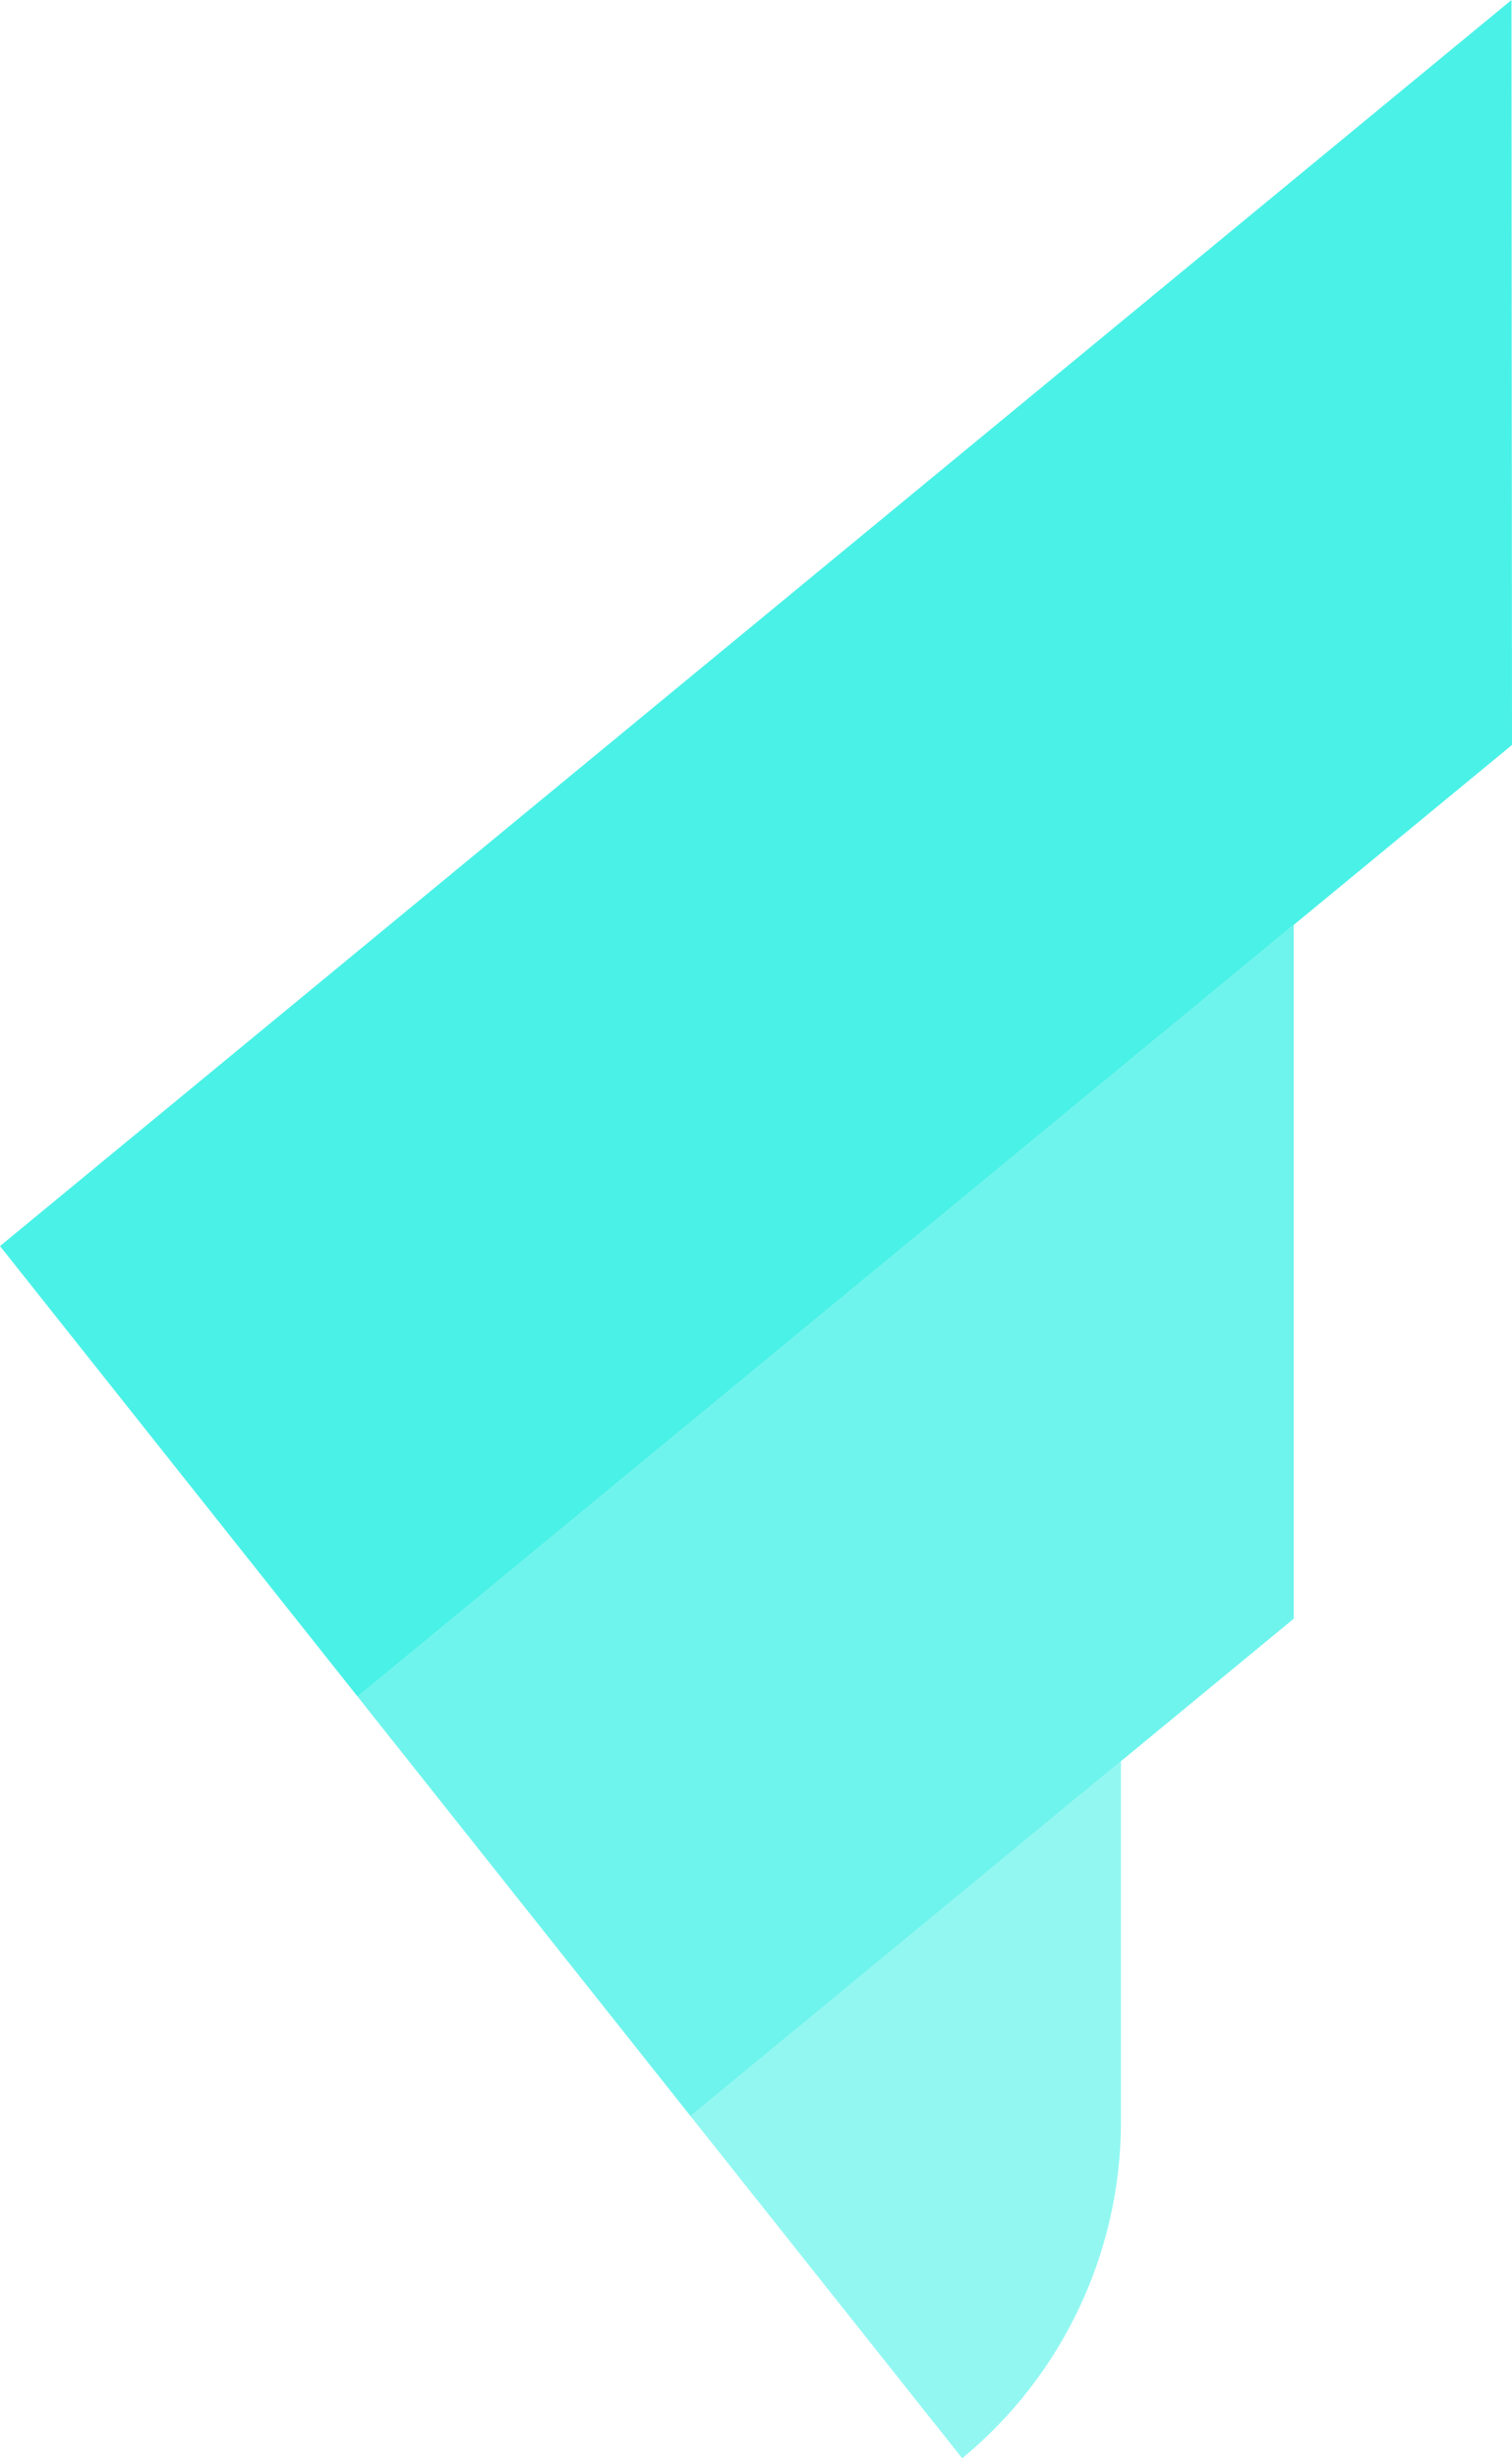 <svg width="32" height="52" viewBox="0 0 32 52" fill="none" xmlns="http://www.w3.org/2000/svg">
<path d="M7.569 35.889L27.381 19.564L32 15.758L31.989 0L0 26.358L7.569 35.889Z" fill="#4AF1E7"/>
<path d="M14.614 44.761L23.724 37.254L27.381 34.24V19.564L7.569 35.889L14.614 44.761Z" fill="#4AF1E7" fill-opacity="0.8"/>
<path d="M20.364 52C22.491 50.247 23.724 47.635 23.724 44.879V37.254L14.614 44.761L20.364 52Z" fill="#4AF1E7" fill-opacity="0.6"/>
</svg>
